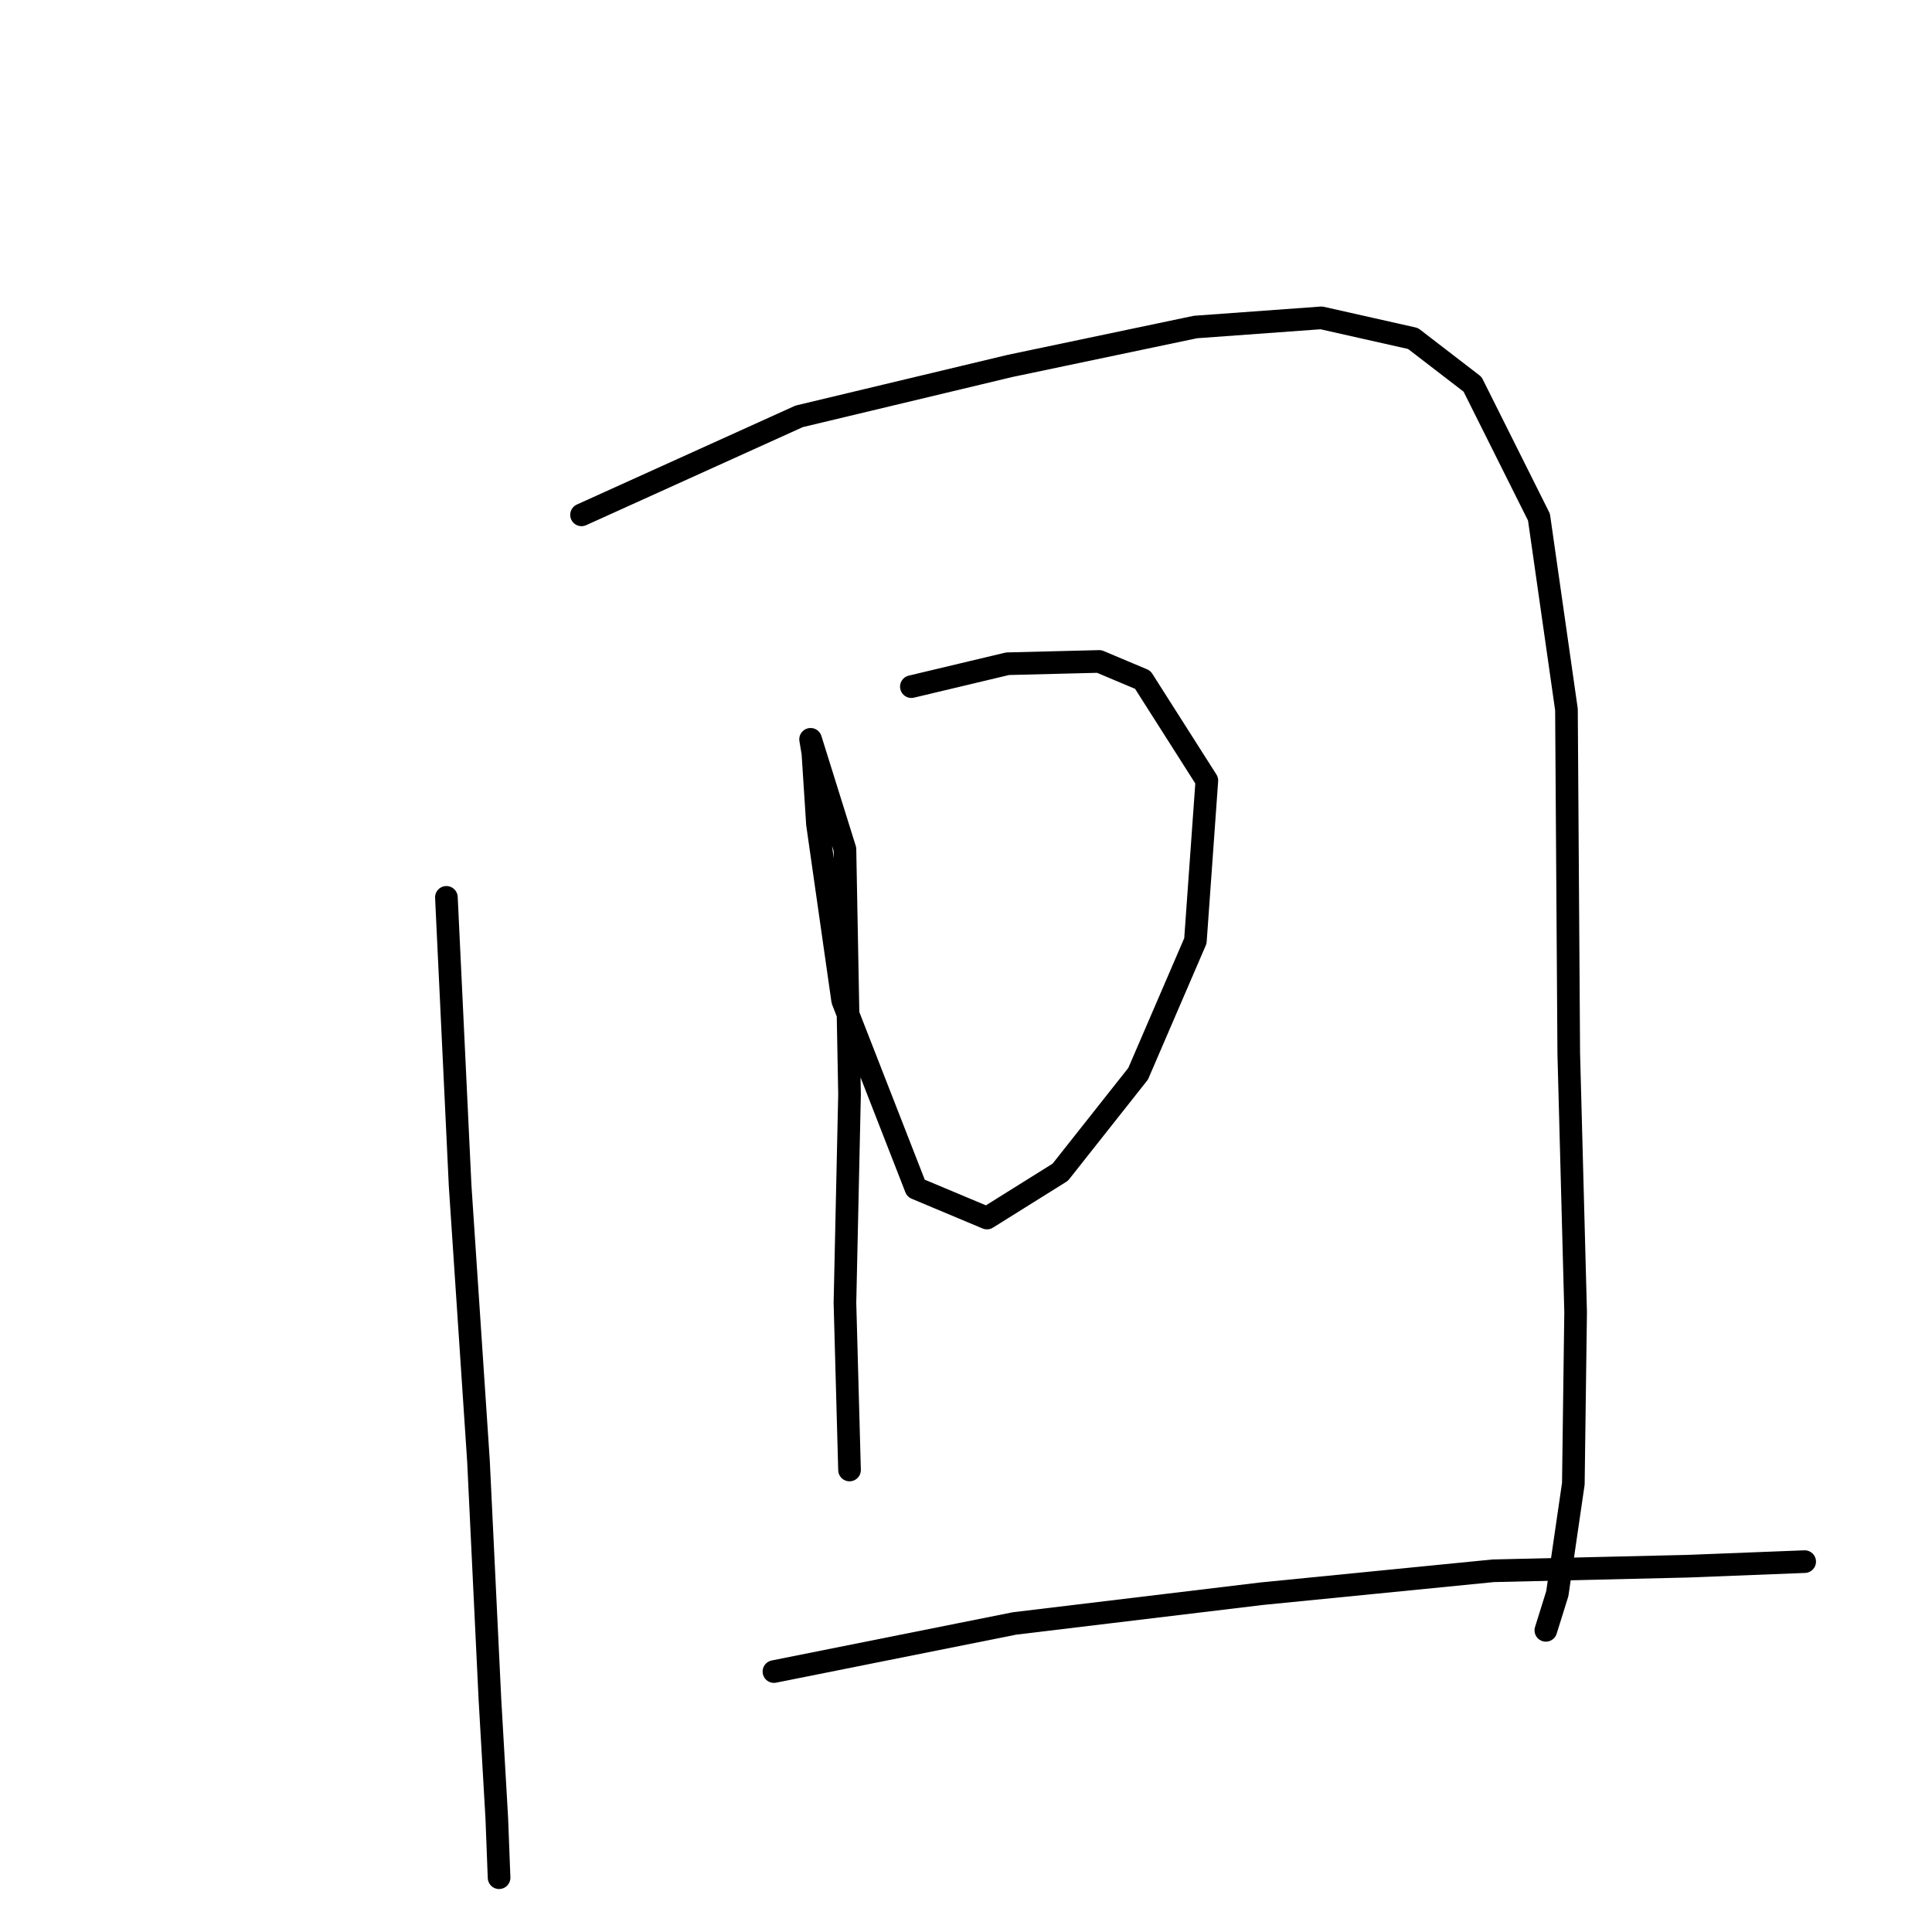 <?xml version="1.0" standalone="no"?>
    <svg width="256" height="256" xmlns="http://www.w3.org/2000/svg" version="1.1">
    <polyline stroke="black" stroke-width="3" stroke-linecap="round" fill="transparent" stroke-linejoin="round" points="59.15 118.906 60.971 157.147 63.399 193.568 64.916 225.133 65.827 240.915 66.13 248.806 66.13 248.806 " />
        <polyline stroke="black" stroke-width="3" stroke-linecap="round" fill="transparent" stroke-linejoin="round" points="77.057 68.22 105.89 55.169 133.812 48.492 158.396 43.332 175.089 42.118 187.229 44.85 195.121 50.92 203.922 68.524 207.564 94.018 207.868 139.544 208.778 173.84 208.475 196.603 206.35 211.172 204.833 216.028 204.833 216.028 " />
        <polyline stroke="black" stroke-width="3" stroke-linecap="round" fill="transparent" stroke-linejoin="round" points="120.762 90.983 133.509 87.948 145.649 87.644 151.416 90.072 159.914 103.427 158.396 124.672 150.809 142.276 140.49 155.326 130.777 161.397 121.369 157.451 111.656 132.563 108.318 109.193 107.711 99.785 107.407 97.964 111.96 112.532 112.567 145.007 111.96 172.626 112.567 194.782 112.567 194.782 " />
        <polyline stroke="black" stroke-width="3" stroke-linecap="round" fill="transparent" stroke-linejoin="round" points="102.551 221.491 134.419 215.117 167.198 211.172 197.852 208.137 223.65 207.53 239.129 206.923 239.129 206.923 " />
        </svg>